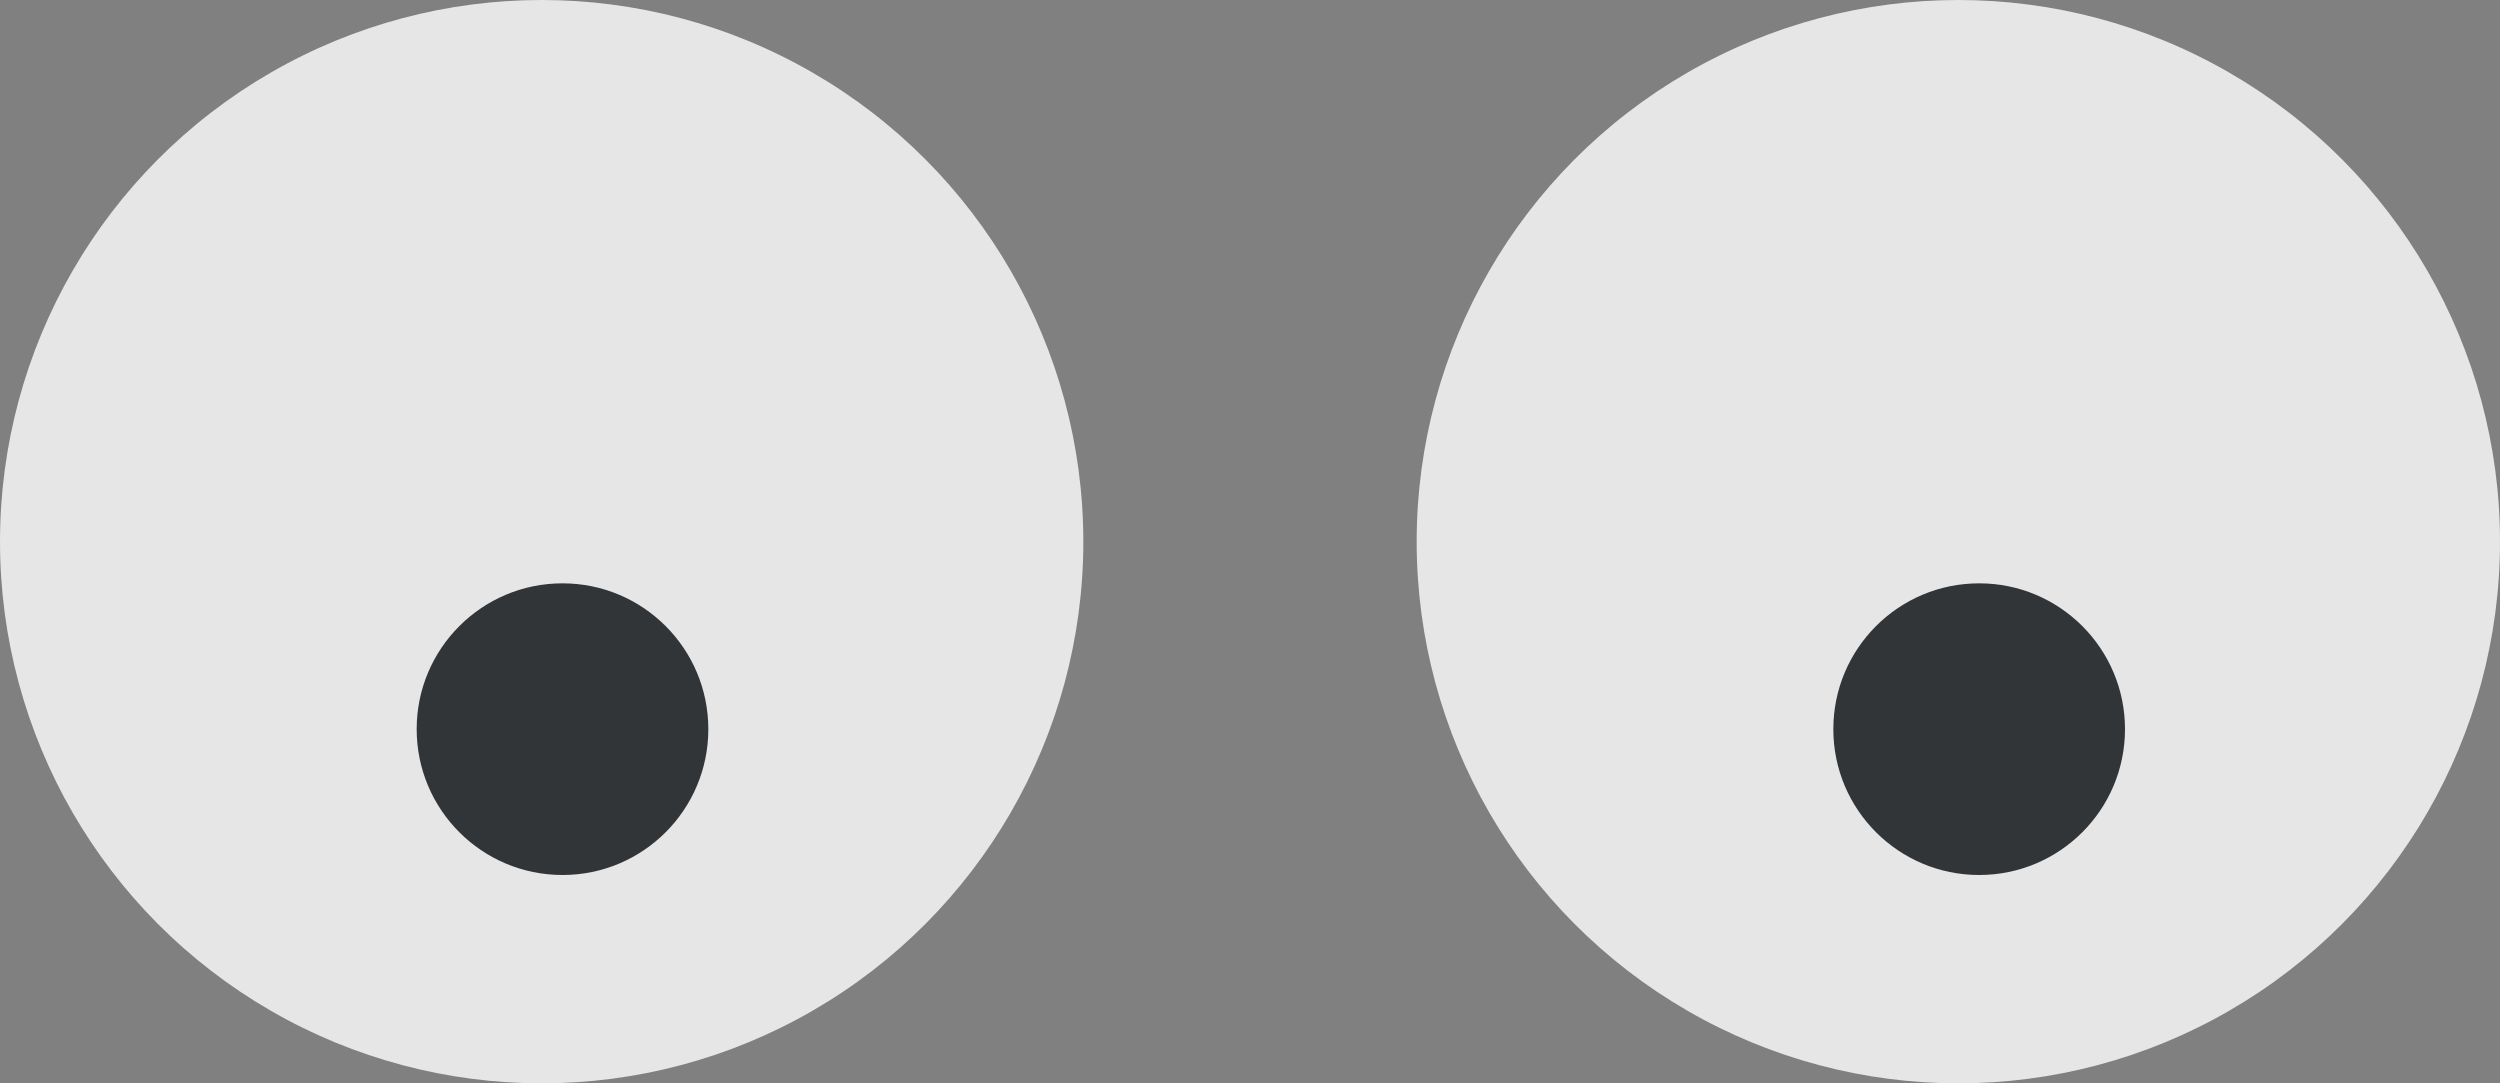 <svg xmlns="http://www.w3.org/2000/svg" width="60" height="26" viewBox="0 0 60 26">
  <rect x="0" y="0" width="60" height="26" fill="#808080" stroke="none"/>
  <g id="Raggruppa_267" data-name="Raggruppa 267" transform="translate(-143 -284)">
    <circle id="Ellisse_15" data-name="Ellisse 15" cx="13" cy="13" r="13" transform="translate(143 284)" fill="#fff" opacity="0.8"/>
    <circle id="Ellisse_16" data-name="Ellisse 16" cx="13" cy="13" r="13" transform="translate(177 284)" fill="#fff" opacity="0.8"/>
    <circle id="Ellisse_17" data-name="Ellisse 17" cx="3.5" cy="3.5" r="3.5" transform="translate(187 298)" fill="#05090d" opacity="0.8"/>
    <circle id="Ellisse_18" data-name="Ellisse 18" cx="3.5" cy="3.5" r="3.5" transform="translate(153 298)" fill="#05090d" opacity="0.8"/>
  </g>
</svg>
